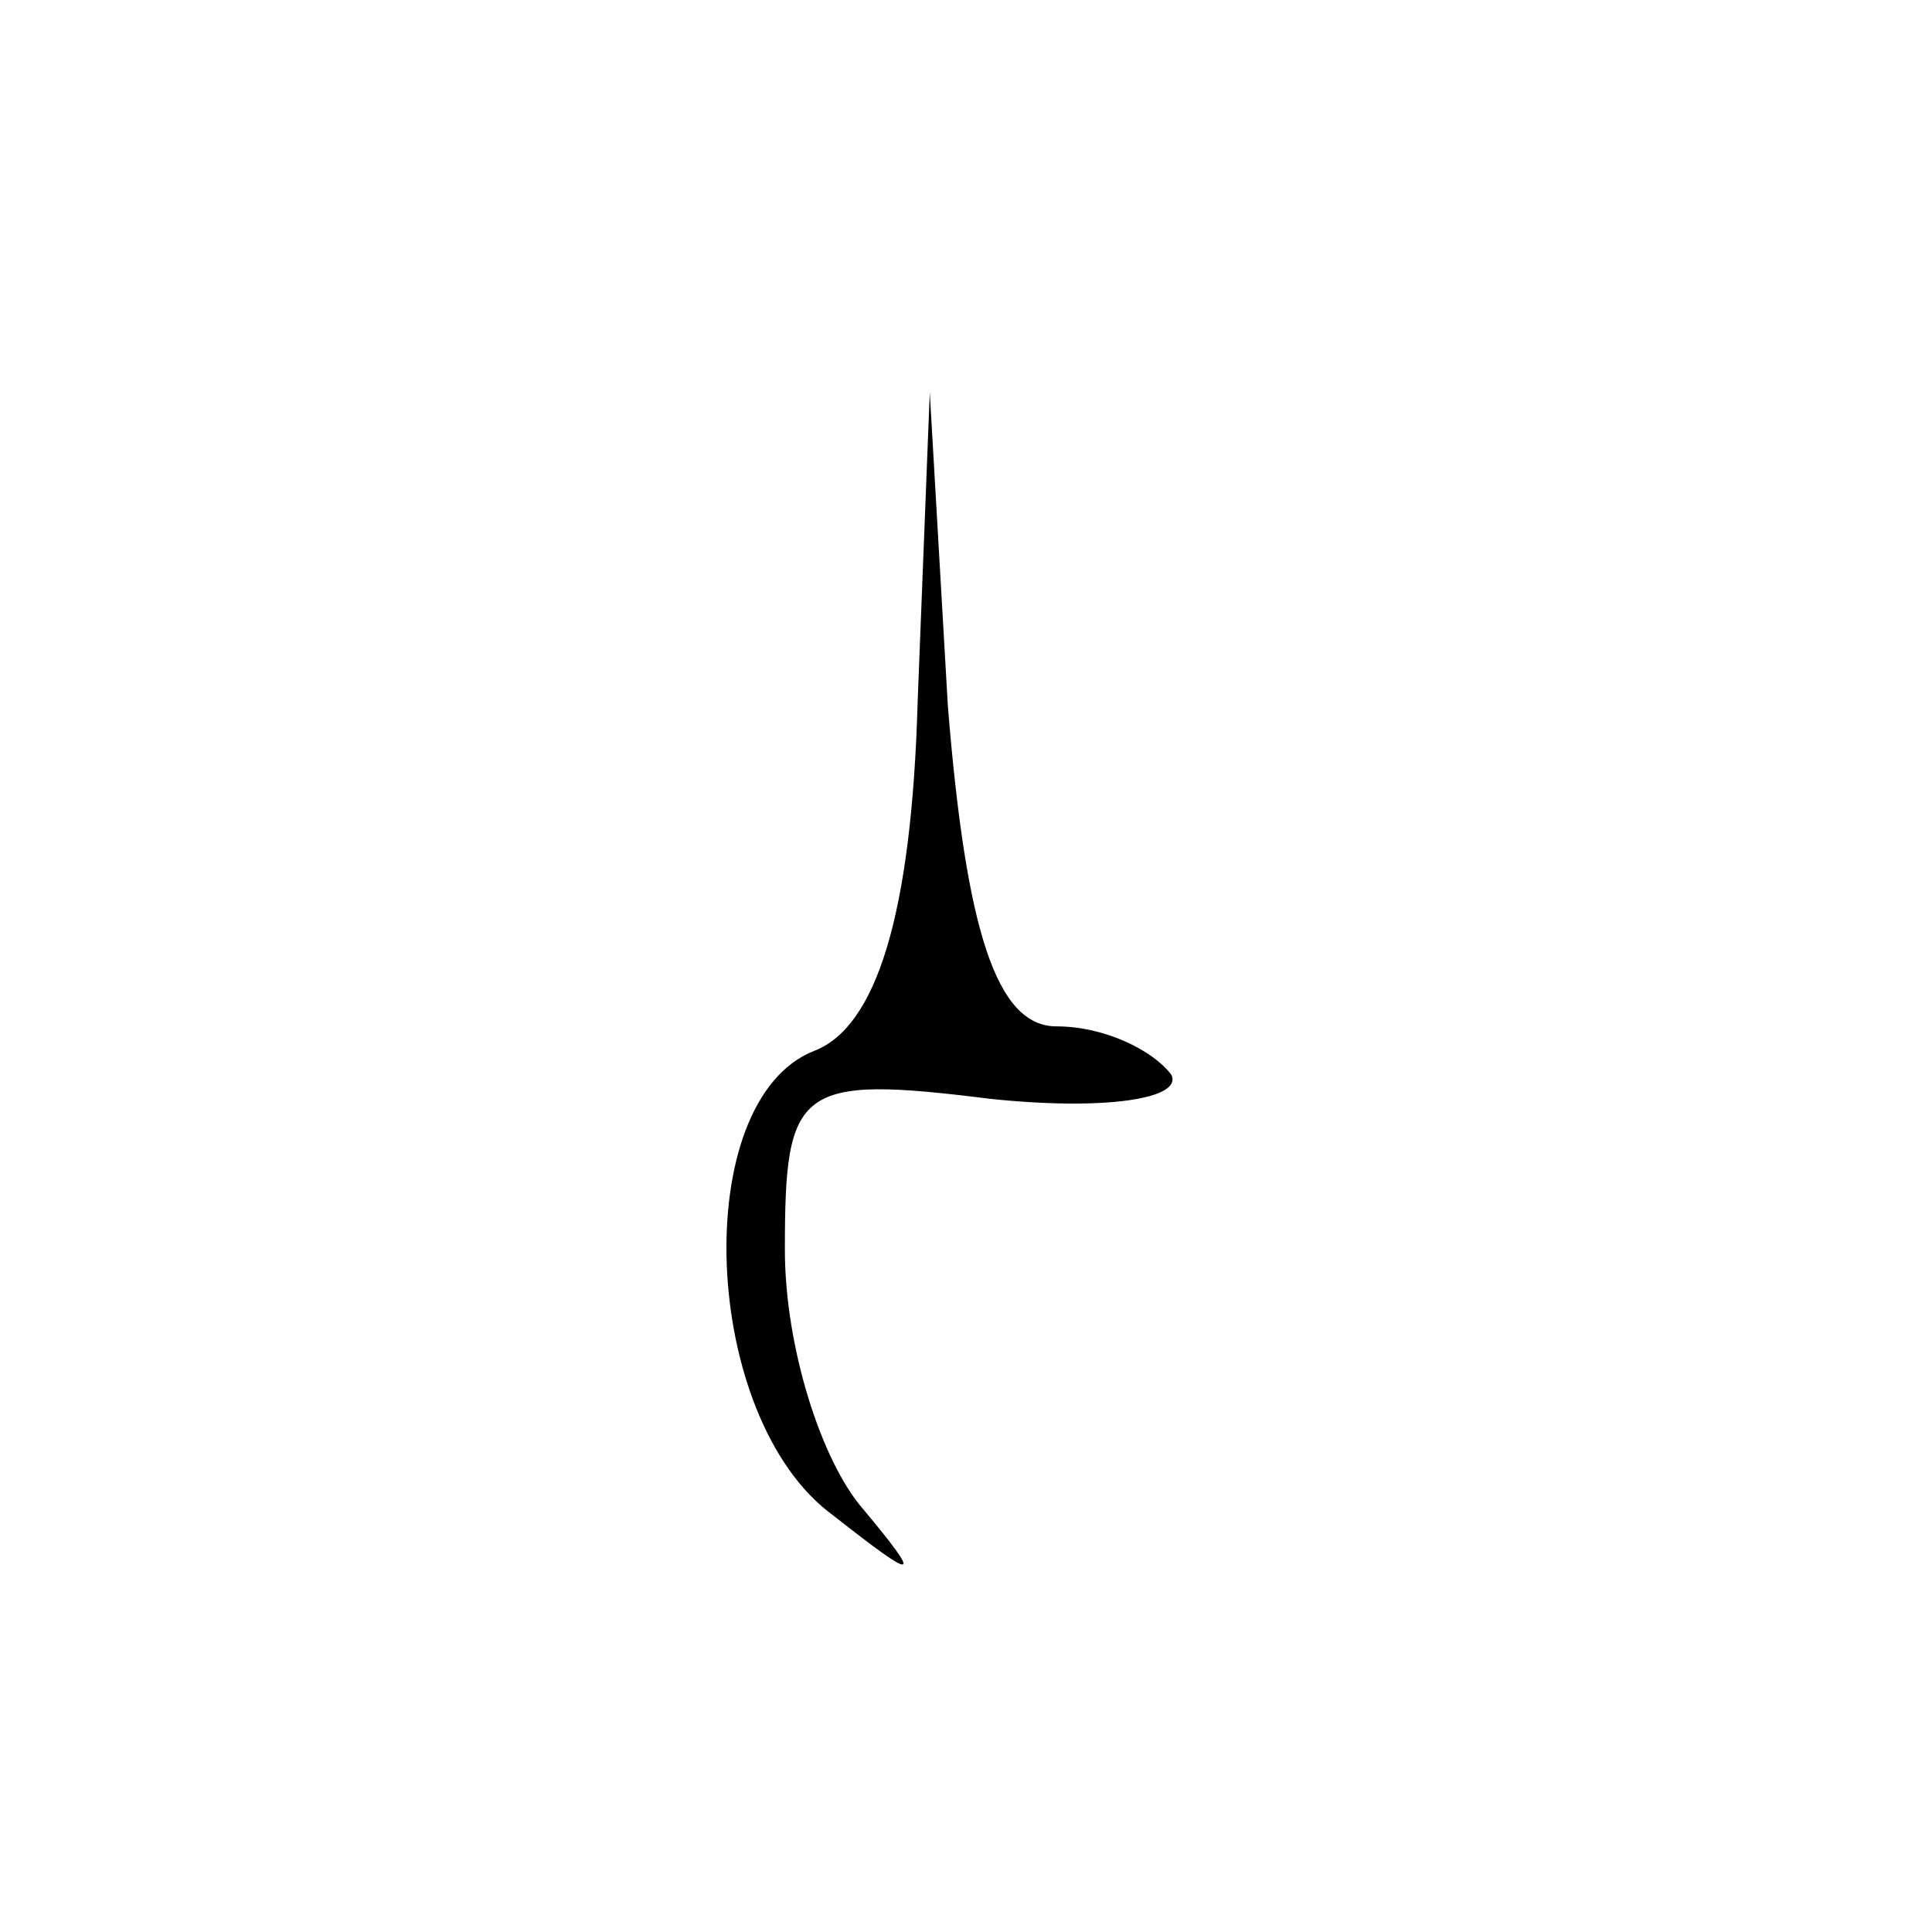 <?xml version="1.0" standalone="no"?>
<!DOCTYPE svg PUBLIC "-//W3C//DTD SVG 20010904//EN"
 "http://www.w3.org/TR/2001/REC-SVG-20010904/DTD/svg10.dtd">
<svg version="1.0" xmlns="http://www.w3.org/2000/svg"
 width="32pt" height="32pt" viewBox="0 0 32 32"
 preserveAspectRatio="xMidYMid meet">
<g transform="translate(0,32) scale(0.1,-0.1)"
fill="#000000" stroke="none">
<path fill="#000000" stroke="none" d="M152 204 c-1 -36 -7 -54 -17 -58 -21
-8 -19 -61 3 -77 14 -11 15 -11 5 1 -7 8 -13 27 -13 43 0 27 2 29 34 25 19 -2
32 0 30 4 -3 4 -11 8 -19 8 -10 0 -15 16 -18 53 l-3 52 -2 -51z"/>
</g>
</svg>
